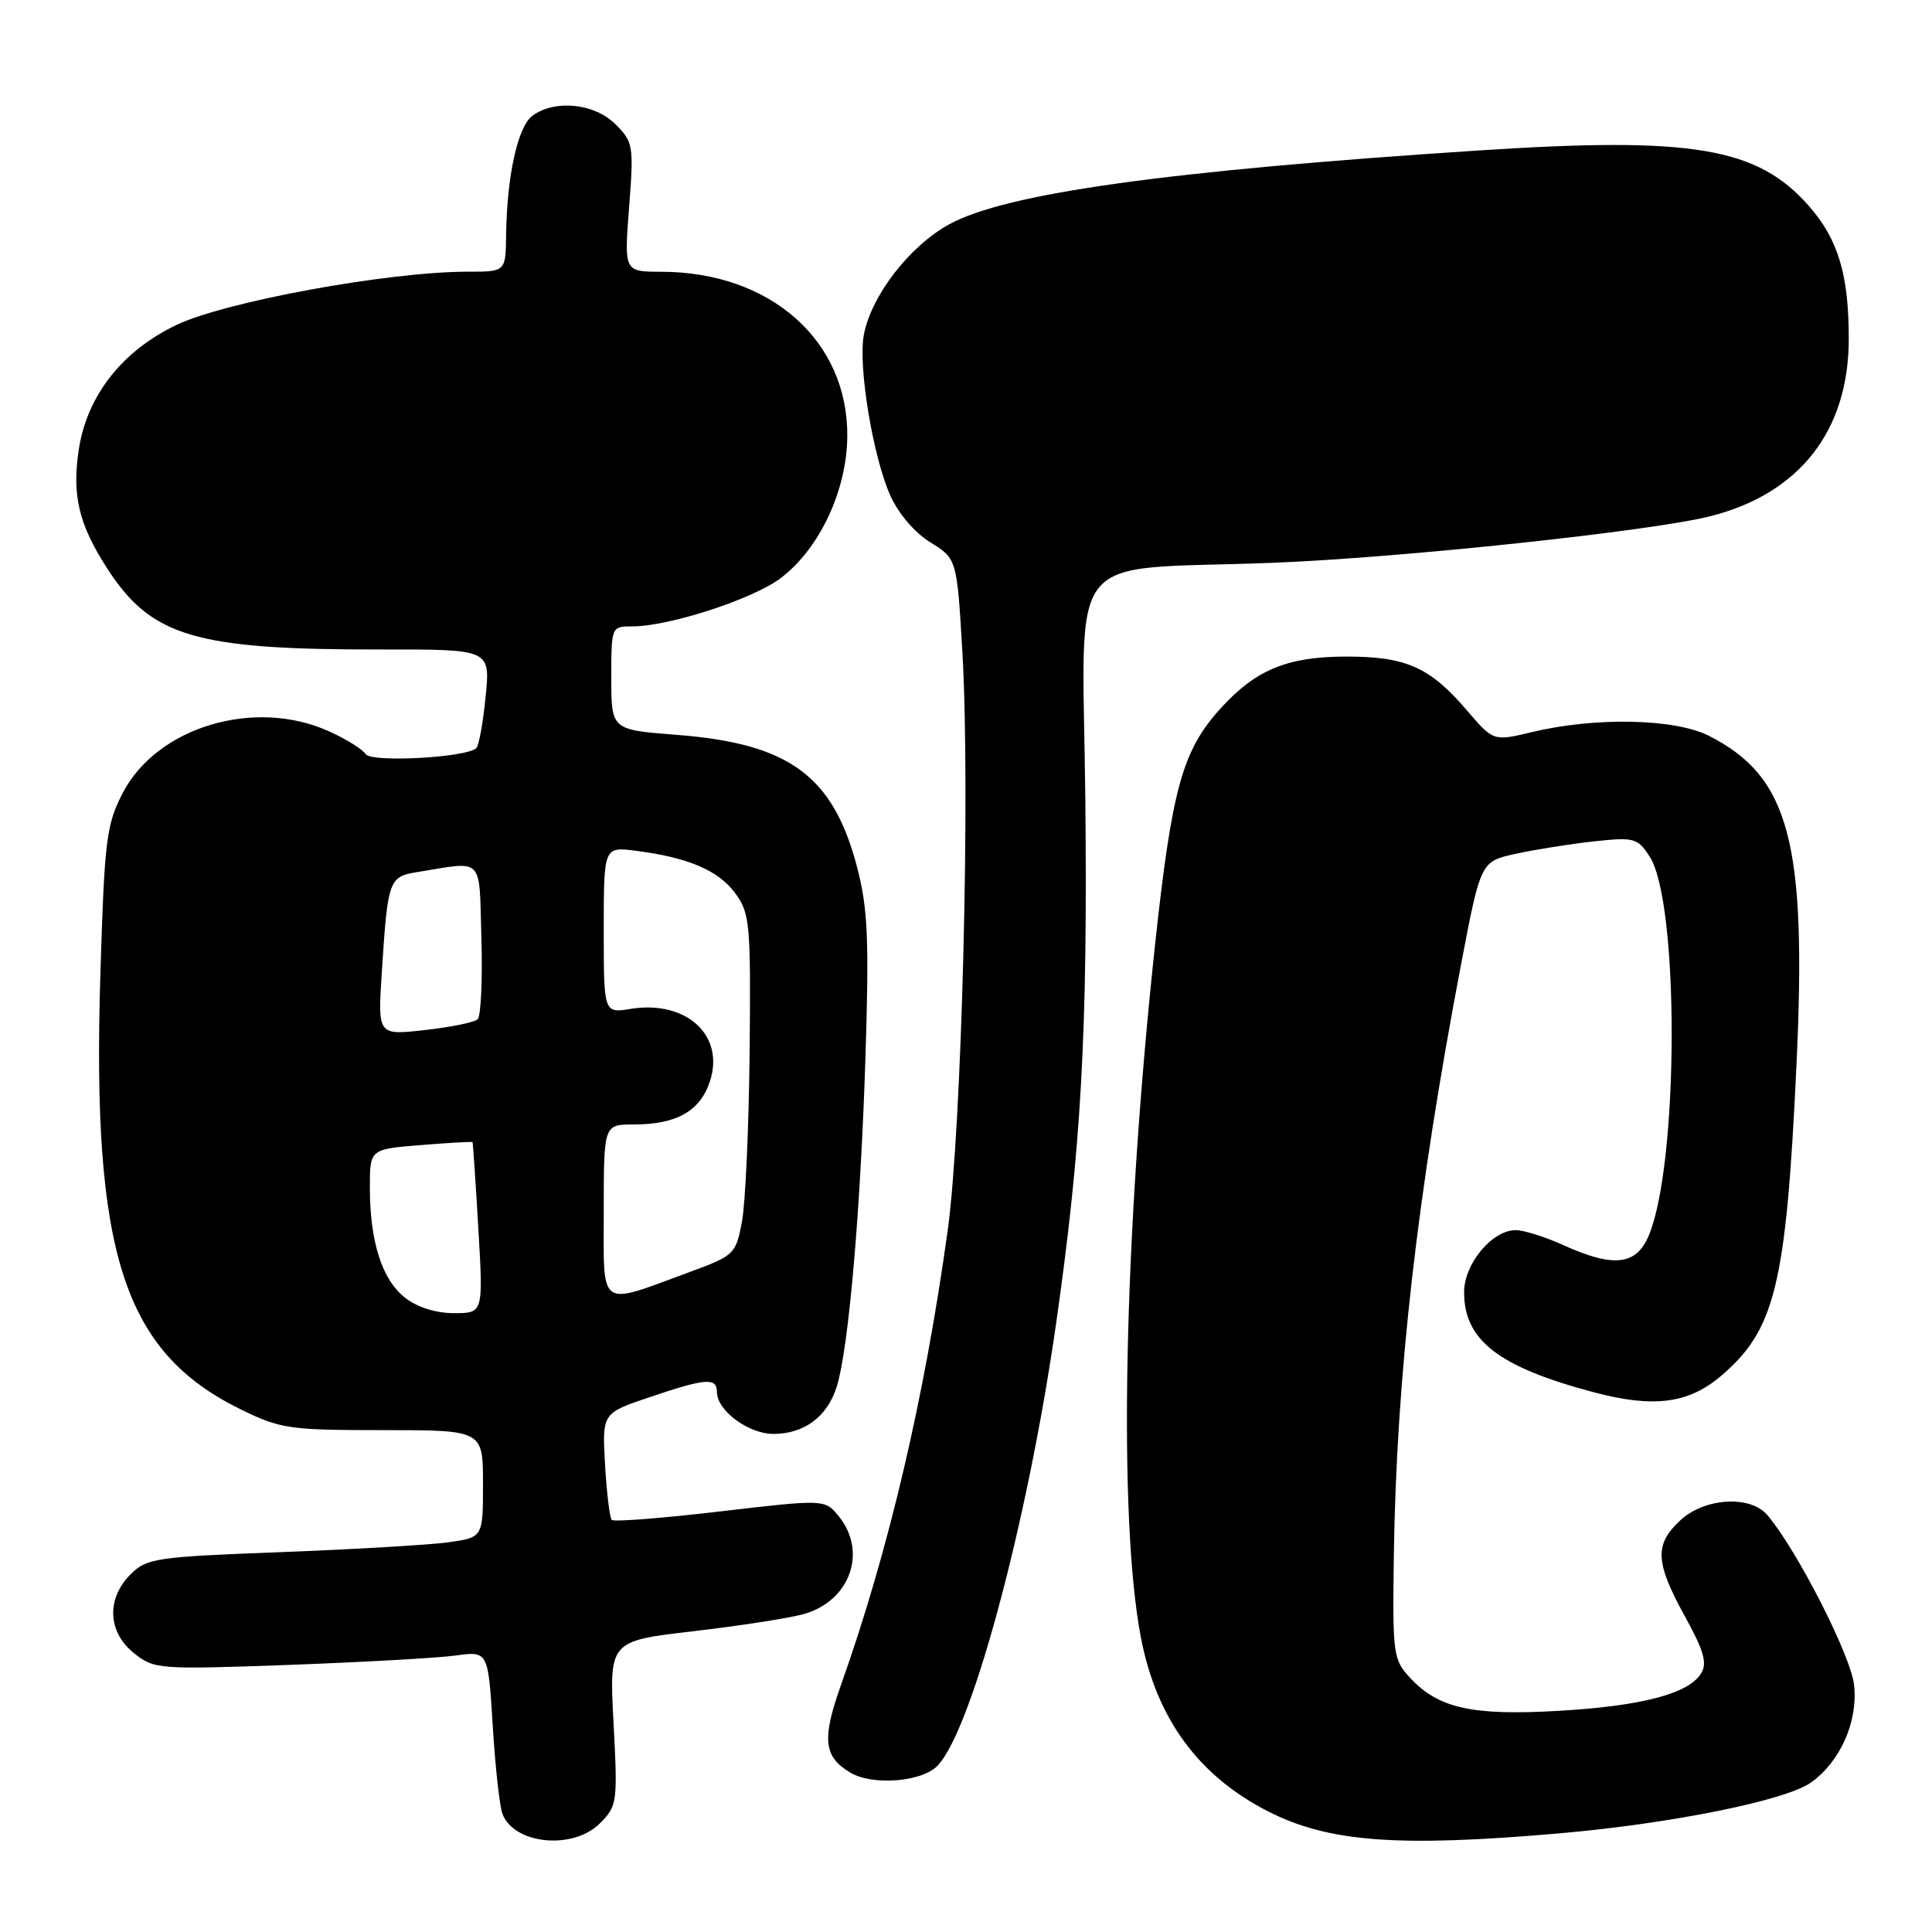 <?xml version="1.0" encoding="UTF-8" standalone="no"?>
<!DOCTYPE svg PUBLIC "-//W3C//DTD SVG 1.1//EN" "http://www.w3.org/Graphics/SVG/1.1/DTD/svg11.dtd" >
<svg xmlns="http://www.w3.org/2000/svg" xmlns:xlink="http://www.w3.org/1999/xlink" version="1.1" viewBox="0 0 256 256">
 <g >
 <path fill="currentColor"
d=" M 79.48 241.61 C 81.79 239.30 81.85 238.85 81.30 228.34 C 80.72 217.45 80.72 217.45 91.83 216.15 C 97.94 215.44 104.52 214.42 106.44 213.89 C 112.61 212.19 114.98 205.66 111.15 200.93 C 109.30 198.65 109.30 198.65 95.43 200.27 C 87.81 201.17 81.34 201.67 81.06 201.40 C 80.79 201.12 80.39 197.82 80.17 194.07 C 79.79 187.25 79.79 187.25 86.09 185.13 C 93.53 182.61 95.00 182.50 95.00 184.46 C 95.00 186.90 99.18 190.00 102.47 190.00 C 106.56 190.00 109.62 187.73 110.87 183.75 C 112.44 178.76 114.03 160.47 114.68 140.00 C 115.17 124.62 114.99 120.41 113.61 115.06 C 110.44 102.81 104.64 98.52 89.64 97.37 C 81.00 96.70 81.00 96.70 81.00 89.85 C 81.00 83.03 81.01 83.00 83.77 83.00 C 88.67 83.00 99.83 79.37 103.48 76.58 C 108.61 72.67 112.20 65.01 112.27 57.85 C 112.39 45.14 102.09 36.02 87.60 36.01 C 82.70 36.00 82.70 36.00 83.36 27.46 C 83.99 19.30 83.91 18.82 81.55 16.46 C 78.78 13.69 73.54 13.15 70.56 15.33 C 68.60 16.76 67.16 23.33 67.06 31.25 C 67.00 36.00 67.00 36.00 61.97 36.00 C 51.46 36.00 29.80 39.97 23.33 43.08 C 16.13 46.54 11.50 52.48 10.43 59.63 C 9.53 65.63 10.44 69.45 14.13 75.21 C 20.02 84.38 25.81 86.10 50.55 86.06 C 64.97 86.04 64.97 86.04 64.35 92.27 C 64.02 95.70 63.46 98.78 63.12 99.12 C 61.86 100.39 49.16 101.07 48.45 99.92 C 48.07 99.30 45.90 97.95 43.63 96.92 C 33.75 92.43 20.77 96.32 16.24 105.12 C 14.09 109.29 13.84 111.34 13.30 129.11 C 12.16 166.07 16.37 179.12 31.86 186.73 C 37.16 189.33 38.30 189.50 50.75 189.50 C 64.00 189.50 64.00 189.50 64.00 196.61 C 64.00 203.73 64.00 203.73 59.34 204.37 C 56.77 204.72 46.78 205.30 37.13 205.67 C 20.63 206.29 19.44 206.47 17.29 208.62 C 14.07 211.84 14.27 216.27 17.75 219.05 C 20.43 221.19 20.98 221.23 38.25 220.61 C 48.02 220.25 57.96 219.69 60.35 219.37 C 64.68 218.77 64.68 218.77 65.29 228.66 C 65.62 234.10 66.20 239.36 66.58 240.36 C 68.14 244.40 75.93 245.16 79.48 241.61 Z  M 206.50 242.94 C 221.43 241.65 236.70 238.56 240.00 236.17 C 243.88 233.36 246.18 228.16 245.68 223.31 C 245.29 219.45 238.13 205.41 234.18 200.75 C 231.92 198.09 225.87 198.46 222.65 201.45 C 219.20 204.65 219.31 206.99 223.24 214.14 C 225.80 218.79 226.25 220.39 225.39 221.76 C 223.72 224.44 217.47 226.07 206.44 226.70 C 195.10 227.35 190.62 226.36 186.90 222.38 C 184.59 219.90 184.51 219.32 184.69 206.16 C 185.03 182.46 187.76 158.44 193.59 127.83 C 196.20 114.15 196.20 114.15 200.85 113.13 C 203.41 112.57 208.06 111.83 211.19 111.49 C 216.52 110.91 216.97 111.03 218.57 113.47 C 222.53 119.50 222.47 154.16 218.48 163.69 C 216.82 167.67 213.83 168.01 207.14 164.98 C 204.74 163.89 201.91 163.00 200.85 163.00 C 197.71 163.00 194.00 167.46 194.00 171.23 C 194.00 177.60 198.57 181.13 211.17 184.48 C 219.04 186.57 223.65 186.00 227.92 182.42 C 235.22 176.27 236.66 170.41 238.04 141.17 C 239.43 111.60 237.12 102.92 226.44 97.50 C 221.90 95.20 211.39 94.99 202.92 97.02 C 197.89 98.23 197.89 98.23 194.34 94.09 C 189.48 88.41 186.32 87.00 178.45 87.00 C 170.56 87.00 166.38 88.73 161.66 93.95 C 156.68 99.47 155.29 104.51 153.07 125.00 C 148.90 163.70 148.13 201.15 151.18 217.00 C 153.24 227.71 158.79 235.30 168.01 240.01 C 176.02 244.09 185.16 244.79 206.50 242.94 Z  M 123.92 234.25 C 128.39 230.59 136.06 202.41 139.92 175.50 C 143.28 152.04 144.13 136.80 143.81 105.80 C 143.46 72.04 140.60 75.65 168.50 74.58 C 185.60 73.92 218.88 70.38 226.68 68.39 C 238.45 65.39 244.94 57.09 244.97 45.00 C 244.99 36.45 243.59 31.74 239.70 27.31 C 232.86 19.52 224.29 18.08 195.90 19.94 C 154.66 22.63 133.35 25.60 125.82 29.70 C 120.54 32.57 115.43 39.18 114.46 44.39 C 113.69 48.49 115.65 60.41 117.93 65.57 C 119.01 68.02 121.17 70.56 123.27 71.86 C 126.80 74.04 126.80 74.04 127.53 86.60 C 128.58 104.89 127.44 149.47 125.58 163.00 C 122.51 185.22 117.73 205.58 111.42 223.31 C 108.87 230.49 109.13 232.81 112.76 234.93 C 115.52 236.53 121.57 236.17 123.92 234.25 Z  M 53.67 171.95 C 50.62 169.56 49.01 164.53 49.01 157.39 C 49.00 152.27 49.00 152.27 55.75 151.73 C 59.46 151.43 62.55 151.25 62.61 151.34 C 62.67 151.43 63.02 156.56 63.38 162.75 C 64.04 174.00 64.04 174.00 60.15 174.00 C 57.76 174.00 55.27 173.22 53.67 171.95 Z  M 80.00 160.52 C 80.00 149.00 80.00 149.00 83.95 149.00 C 89.64 149.00 92.76 147.24 94.06 143.31 C 96.08 137.20 90.95 132.49 83.57 133.68 C 80.00 134.26 80.00 134.26 80.00 123.23 C 80.00 112.19 80.00 112.19 84.25 112.73 C 91.17 113.62 95.18 115.32 97.40 118.33 C 99.37 120.99 99.49 122.31 99.33 139.33 C 99.23 149.33 98.77 159.48 98.31 161.90 C 97.50 166.17 97.29 166.38 91.49 168.51 C 79.14 173.06 80.00 173.66 80.00 160.52 Z  M 50.59 128.85 C 51.38 116.57 51.53 116.17 55.26 115.56 C 64.25 114.11 63.47 113.30 63.79 124.41 C 63.95 129.86 63.72 134.66 63.29 135.06 C 62.85 135.47 59.70 136.11 56.27 136.49 C 50.05 137.19 50.05 137.19 50.59 128.85 Z "/>
</g>
</svg>